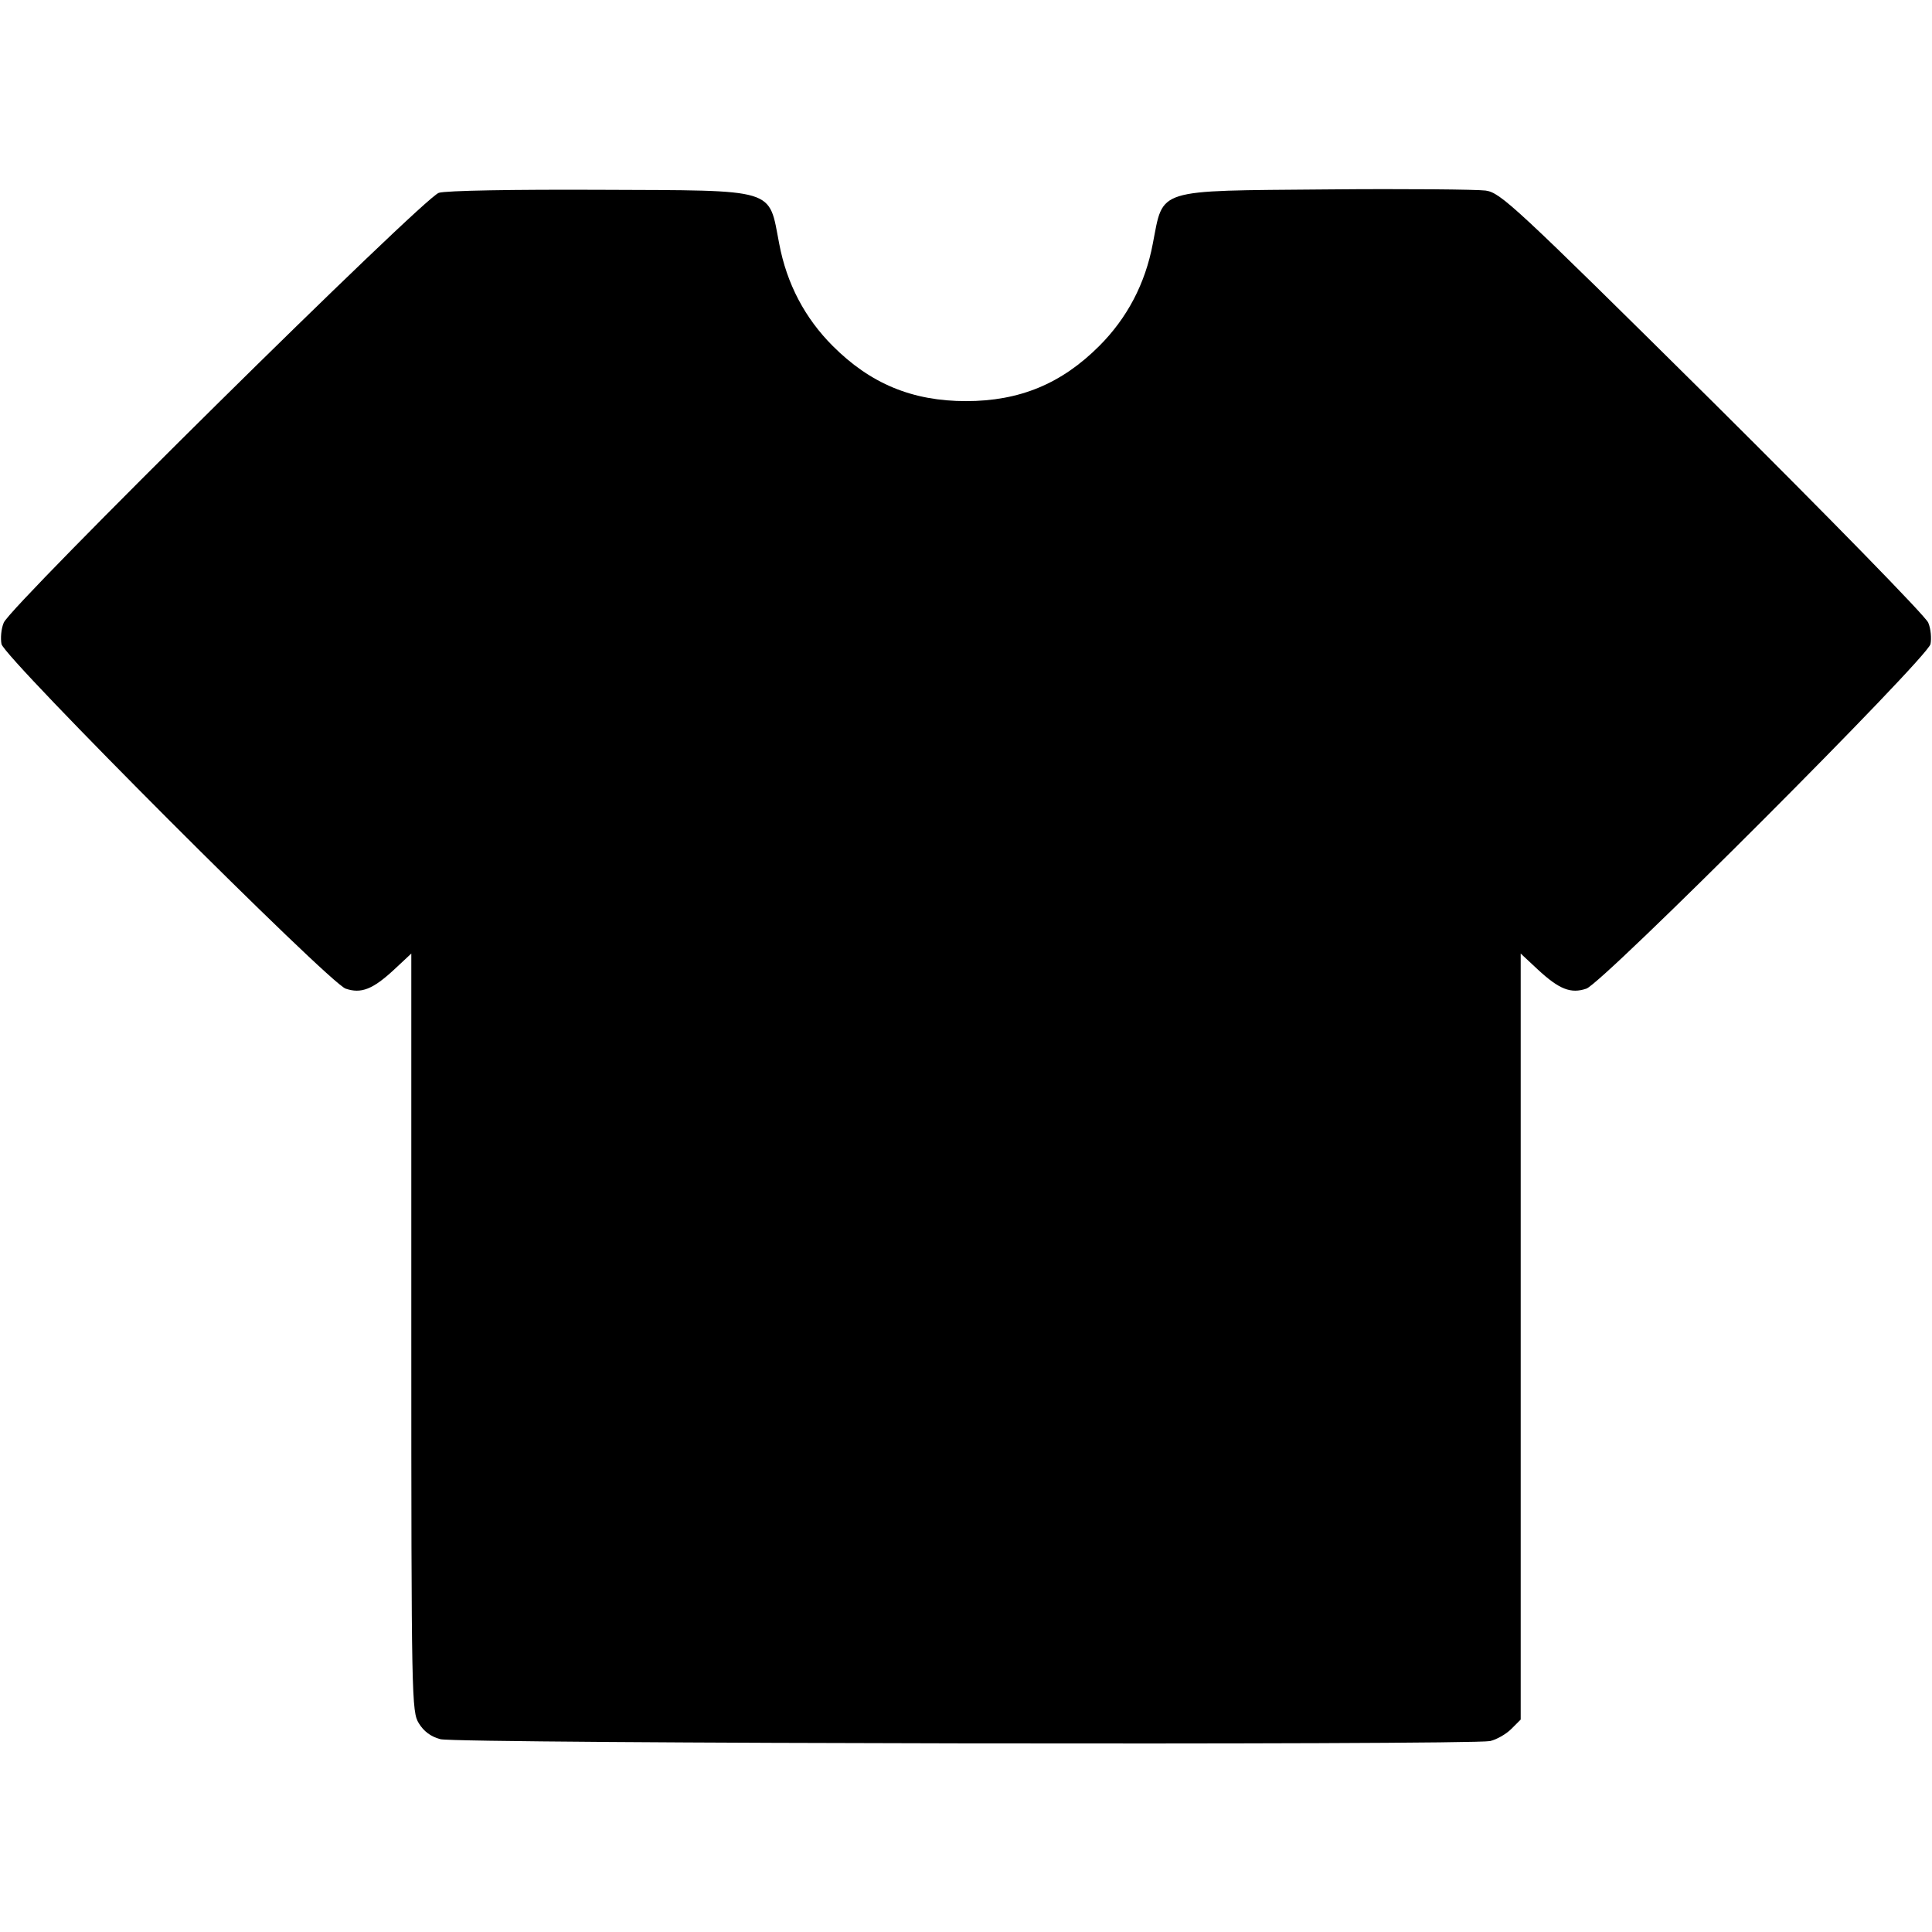 <?xml version="1.0" standalone="no"?>
<!DOCTYPE svg PUBLIC "-//W3C//DTD SVG 20010904//EN"
 "http://www.w3.org/TR/2001/REC-SVG-20010904/DTD/svg10.dtd">
<svg version="1.0" xmlns="http://www.w3.org/2000/svg"
 width="512pt" height="512pt" viewBox="0 0 512 512"
 preserveAspectRatio="xMidYMid meet">

<g transform="translate(0,512) scale(0.1,-0.1)"
fill="#000000" stroke="none">
<path d="M1163 4609 c-40 -12 -1134 -1093 -1153 -1139 -7 -16 -9 -42 -6 -57
10 -39 869 -899 912 -913 41 -14 72 -2 129 51 l45 42 0 -1004 c0 -977 1 -1005
20 -1036 13 -21 31 -35 57 -42 41 -12 2725 -16 2782 -5 17 4 42 18 56 32 l25
25 0 1015 0 1015 45 -42 c57 -53 88 -65 129 -51 43 14 902 874 912 913 3 15 1
41 -6 57 -7 17 -263 279 -571 585 -529 524 -562 554 -602 560 -23 3 -213 5
-422 3 -457 -4 -431 4 -460 -144 -20 -106 -68 -197 -142 -271 -100 -100 -211
-146 -353 -146 -142 0 -253 46 -353 146 -74 74 -122 165 -142 271 -29 149 -1
141 -475 143 -227 1 -409 -2 -427 -8z"/>
</g>
</svg>
